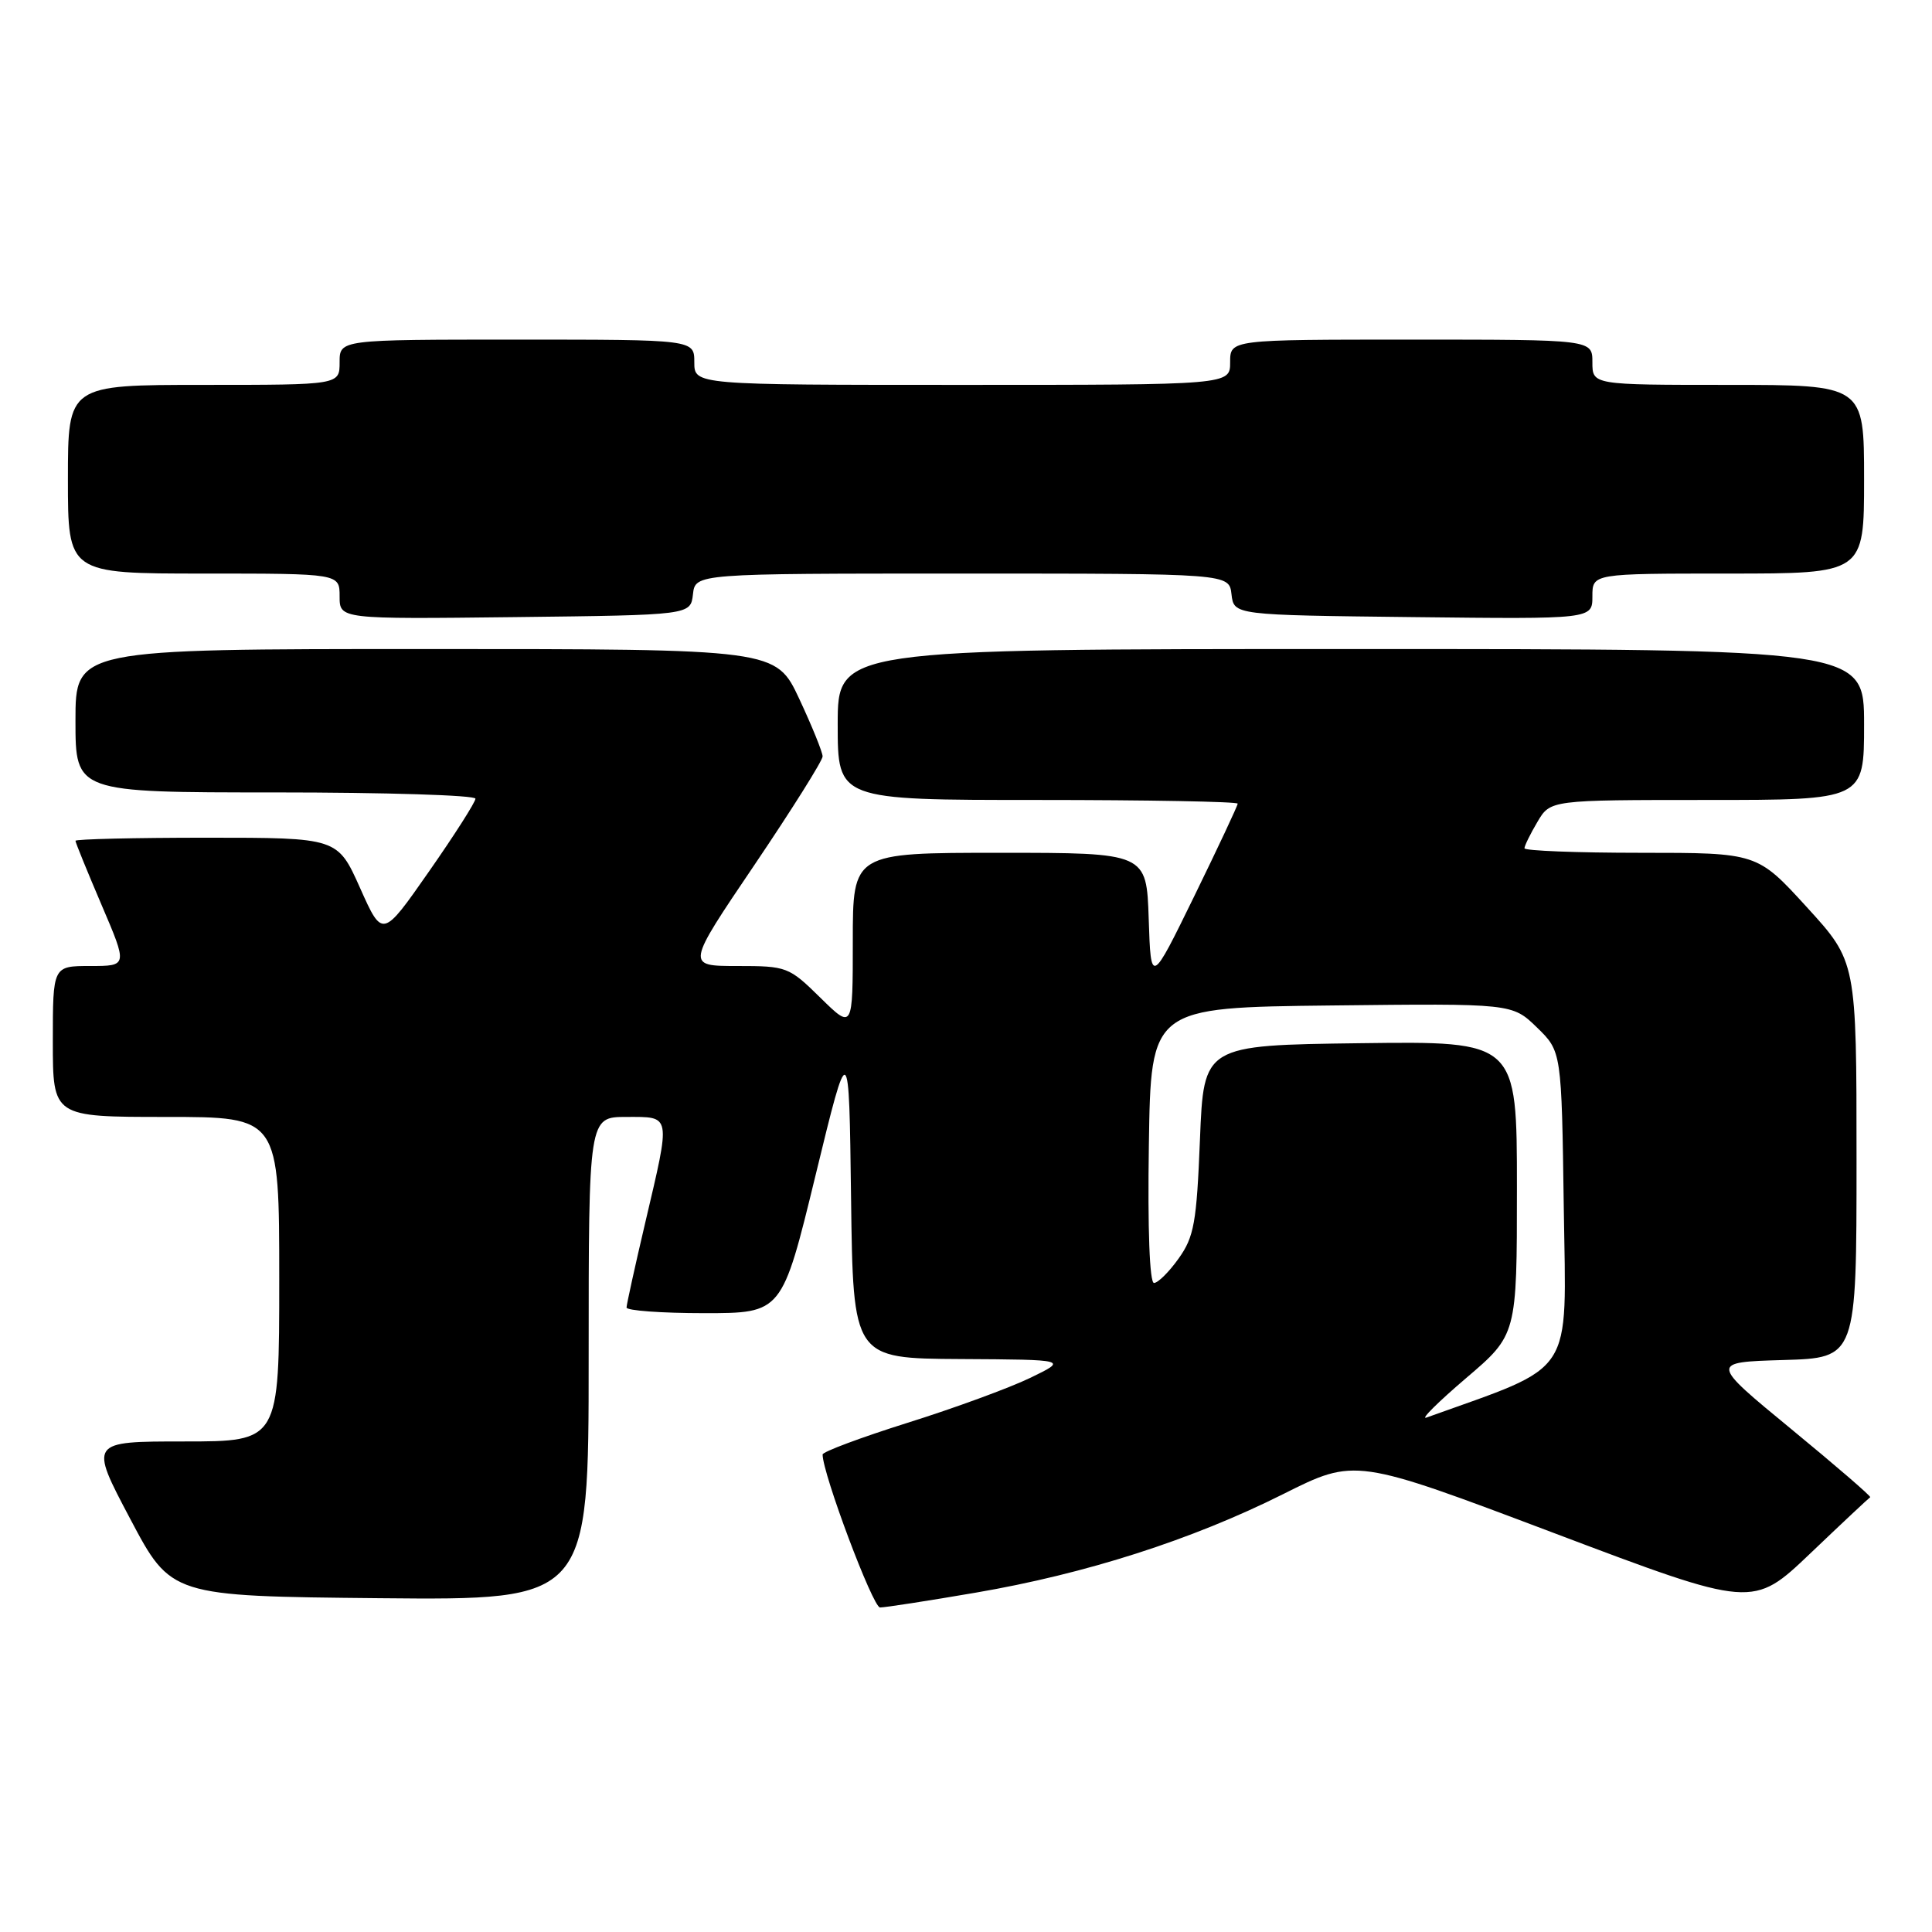 <?xml version="1.0" encoding="UTF-8" standalone="no"?>
<!DOCTYPE svg PUBLIC "-//W3C//DTD SVG 1.1//EN" "http://www.w3.org/Graphics/SVG/1.1/DTD/svg11.dtd" >
<svg xmlns="http://www.w3.org/2000/svg" xmlns:xlink="http://www.w3.org/1999/xlink" version="1.1" viewBox="0 0 256 256">
 <g >
 <path fill="currentColor"
d=" M 129.26 211.04 C 143.88 208.54 157.95 204.03 170.04 197.97 C 179.58 193.19 179.58 193.19 205.92 203.14 C 232.26 213.09 232.26 213.09 239.88 205.83 C 244.07 201.83 247.64 198.49 247.81 198.39 C 247.98 198.29 243.27 194.23 237.35 189.36 C 226.58 180.50 226.58 180.50 236.29 180.21 C 246.00 179.93 246.00 179.93 246.00 153.67 C 246.00 127.42 246.00 127.42 239.42 120.21 C 232.84 113.00 232.84 113.00 217.42 113.00 C 208.94 113.00 202.00 112.73 202.00 112.40 C 202.00 112.08 202.77 110.50 203.72 108.90 C 205.43 106.00 205.43 106.00 226.22 106.00 C 247.00 106.00 247.00 106.00 247.00 96.00 C 247.00 86.00 247.00 86.00 179.00 86.00 C 111.00 86.00 111.00 86.00 111.00 96.00 C 111.00 106.00 111.00 106.00 137.50 106.00 C 152.07 106.00 164.00 106.22 164.00 106.49 C 164.00 106.75 161.41 112.27 158.25 118.74 C 152.50 130.50 152.50 130.50 152.21 121.75 C 151.92 113.00 151.92 113.00 132.46 113.00 C 113.00 113.00 113.00 113.00 113.00 124.71 C 113.00 136.42 113.00 136.42 108.71 132.21 C 104.53 128.10 104.26 128.00 97.67 128.00 C 90.91 128.00 90.91 128.00 99.96 114.62 C 104.93 107.26 109.00 100.78 109.00 100.23 C 109.00 99.68 107.61 96.25 105.91 92.61 C 102.81 86.00 102.81 86.00 56.41 86.00 C 10.00 86.00 10.00 86.00 10.00 95.50 C 10.00 105.00 10.00 105.00 36.50 105.00 C 51.08 105.00 63.00 105.37 63.00 105.83 C 63.00 106.28 60.23 110.63 56.84 115.48 C 50.68 124.31 50.68 124.31 47.71 117.66 C 44.73 111.00 44.73 111.00 27.37 111.00 C 17.81 111.00 10.00 111.19 10.00 111.41 C 10.00 111.64 11.56 115.46 13.46 119.91 C 16.92 128.00 16.92 128.00 11.96 128.00 C 7.00 128.00 7.00 128.00 7.00 138.00 C 7.00 148.00 7.00 148.00 22.00 148.00 C 37.00 148.00 37.00 148.00 37.00 169.50 C 37.00 191.00 37.00 191.00 24.42 191.00 C 11.83 191.00 11.83 191.00 17.25 201.25 C 22.67 211.50 22.67 211.50 50.33 211.77 C 78.00 212.03 78.00 212.03 78.00 180.02 C 78.00 148.00 78.00 148.00 83.00 148.00 C 88.99 148.00 88.90 147.51 85.50 162.00 C 84.14 167.78 83.03 172.84 83.02 173.25 C 83.01 173.66 87.64 174.00 93.31 174.00 C 103.62 174.00 103.62 174.00 108.06 155.75 C 112.50 137.50 112.50 137.50 112.77 158.75 C 113.04 180.00 113.04 180.00 127.27 180.08 C 141.50 180.16 141.50 180.16 136.50 182.58 C 133.75 183.91 126.44 186.59 120.25 188.53 C 114.06 190.48 109.00 192.37 109.00 192.73 C 109.00 195.27 115.66 213.00 116.61 213.00 C 117.27 213.00 122.96 212.12 129.26 211.04 Z  M 91.82 78.75 C 92.13 76.00 92.13 76.00 127.50 76.00 C 162.87 76.00 162.87 76.00 163.18 78.75 C 163.50 81.50 163.50 81.50 187.25 81.77 C 211.00 82.04 211.00 82.04 211.00 79.02 C 211.00 76.00 211.00 76.00 229.00 76.00 C 247.00 76.00 247.00 76.00 247.00 63.50 C 247.00 51.00 247.00 51.00 229.00 51.00 C 211.00 51.00 211.00 51.00 211.00 48.00 C 211.00 45.00 211.00 45.00 187.00 45.00 C 163.00 45.00 163.00 45.00 163.00 48.00 C 163.00 51.00 163.00 51.00 127.50 51.00 C 92.00 51.00 92.00 51.00 92.00 48.00 C 92.00 45.00 92.00 45.00 68.50 45.00 C 45.00 45.00 45.00 45.00 45.00 48.00 C 45.00 51.00 45.00 51.00 27.00 51.00 C 9.00 51.00 9.00 51.00 9.00 63.50 C 9.00 76.00 9.00 76.00 27.00 76.00 C 45.00 76.00 45.00 76.00 45.00 79.02 C 45.00 82.04 45.00 82.04 68.25 81.77 C 91.50 81.50 91.50 81.50 91.82 78.75 Z  M 194.25 182.62 C 201.00 176.87 201.00 176.87 201.00 157.42 C 201.00 137.96 201.00 137.96 180.25 138.23 C 159.50 138.50 159.50 138.50 159.00 151.00 C 158.56 162.01 158.22 163.89 156.18 166.75 C 154.91 168.54 153.43 170.00 152.91 170.00 C 152.33 170.00 152.06 162.86 152.23 151.75 C 152.50 133.50 152.50 133.50 176.43 133.23 C 200.37 132.96 200.37 132.96 203.65 136.14 C 206.92 139.32 206.92 139.32 207.21 160.12 C 207.53 182.75 208.88 180.70 189.00 187.84 C 188.18 188.13 190.54 185.79 194.25 182.62 Z "/>
</g>
</svg>